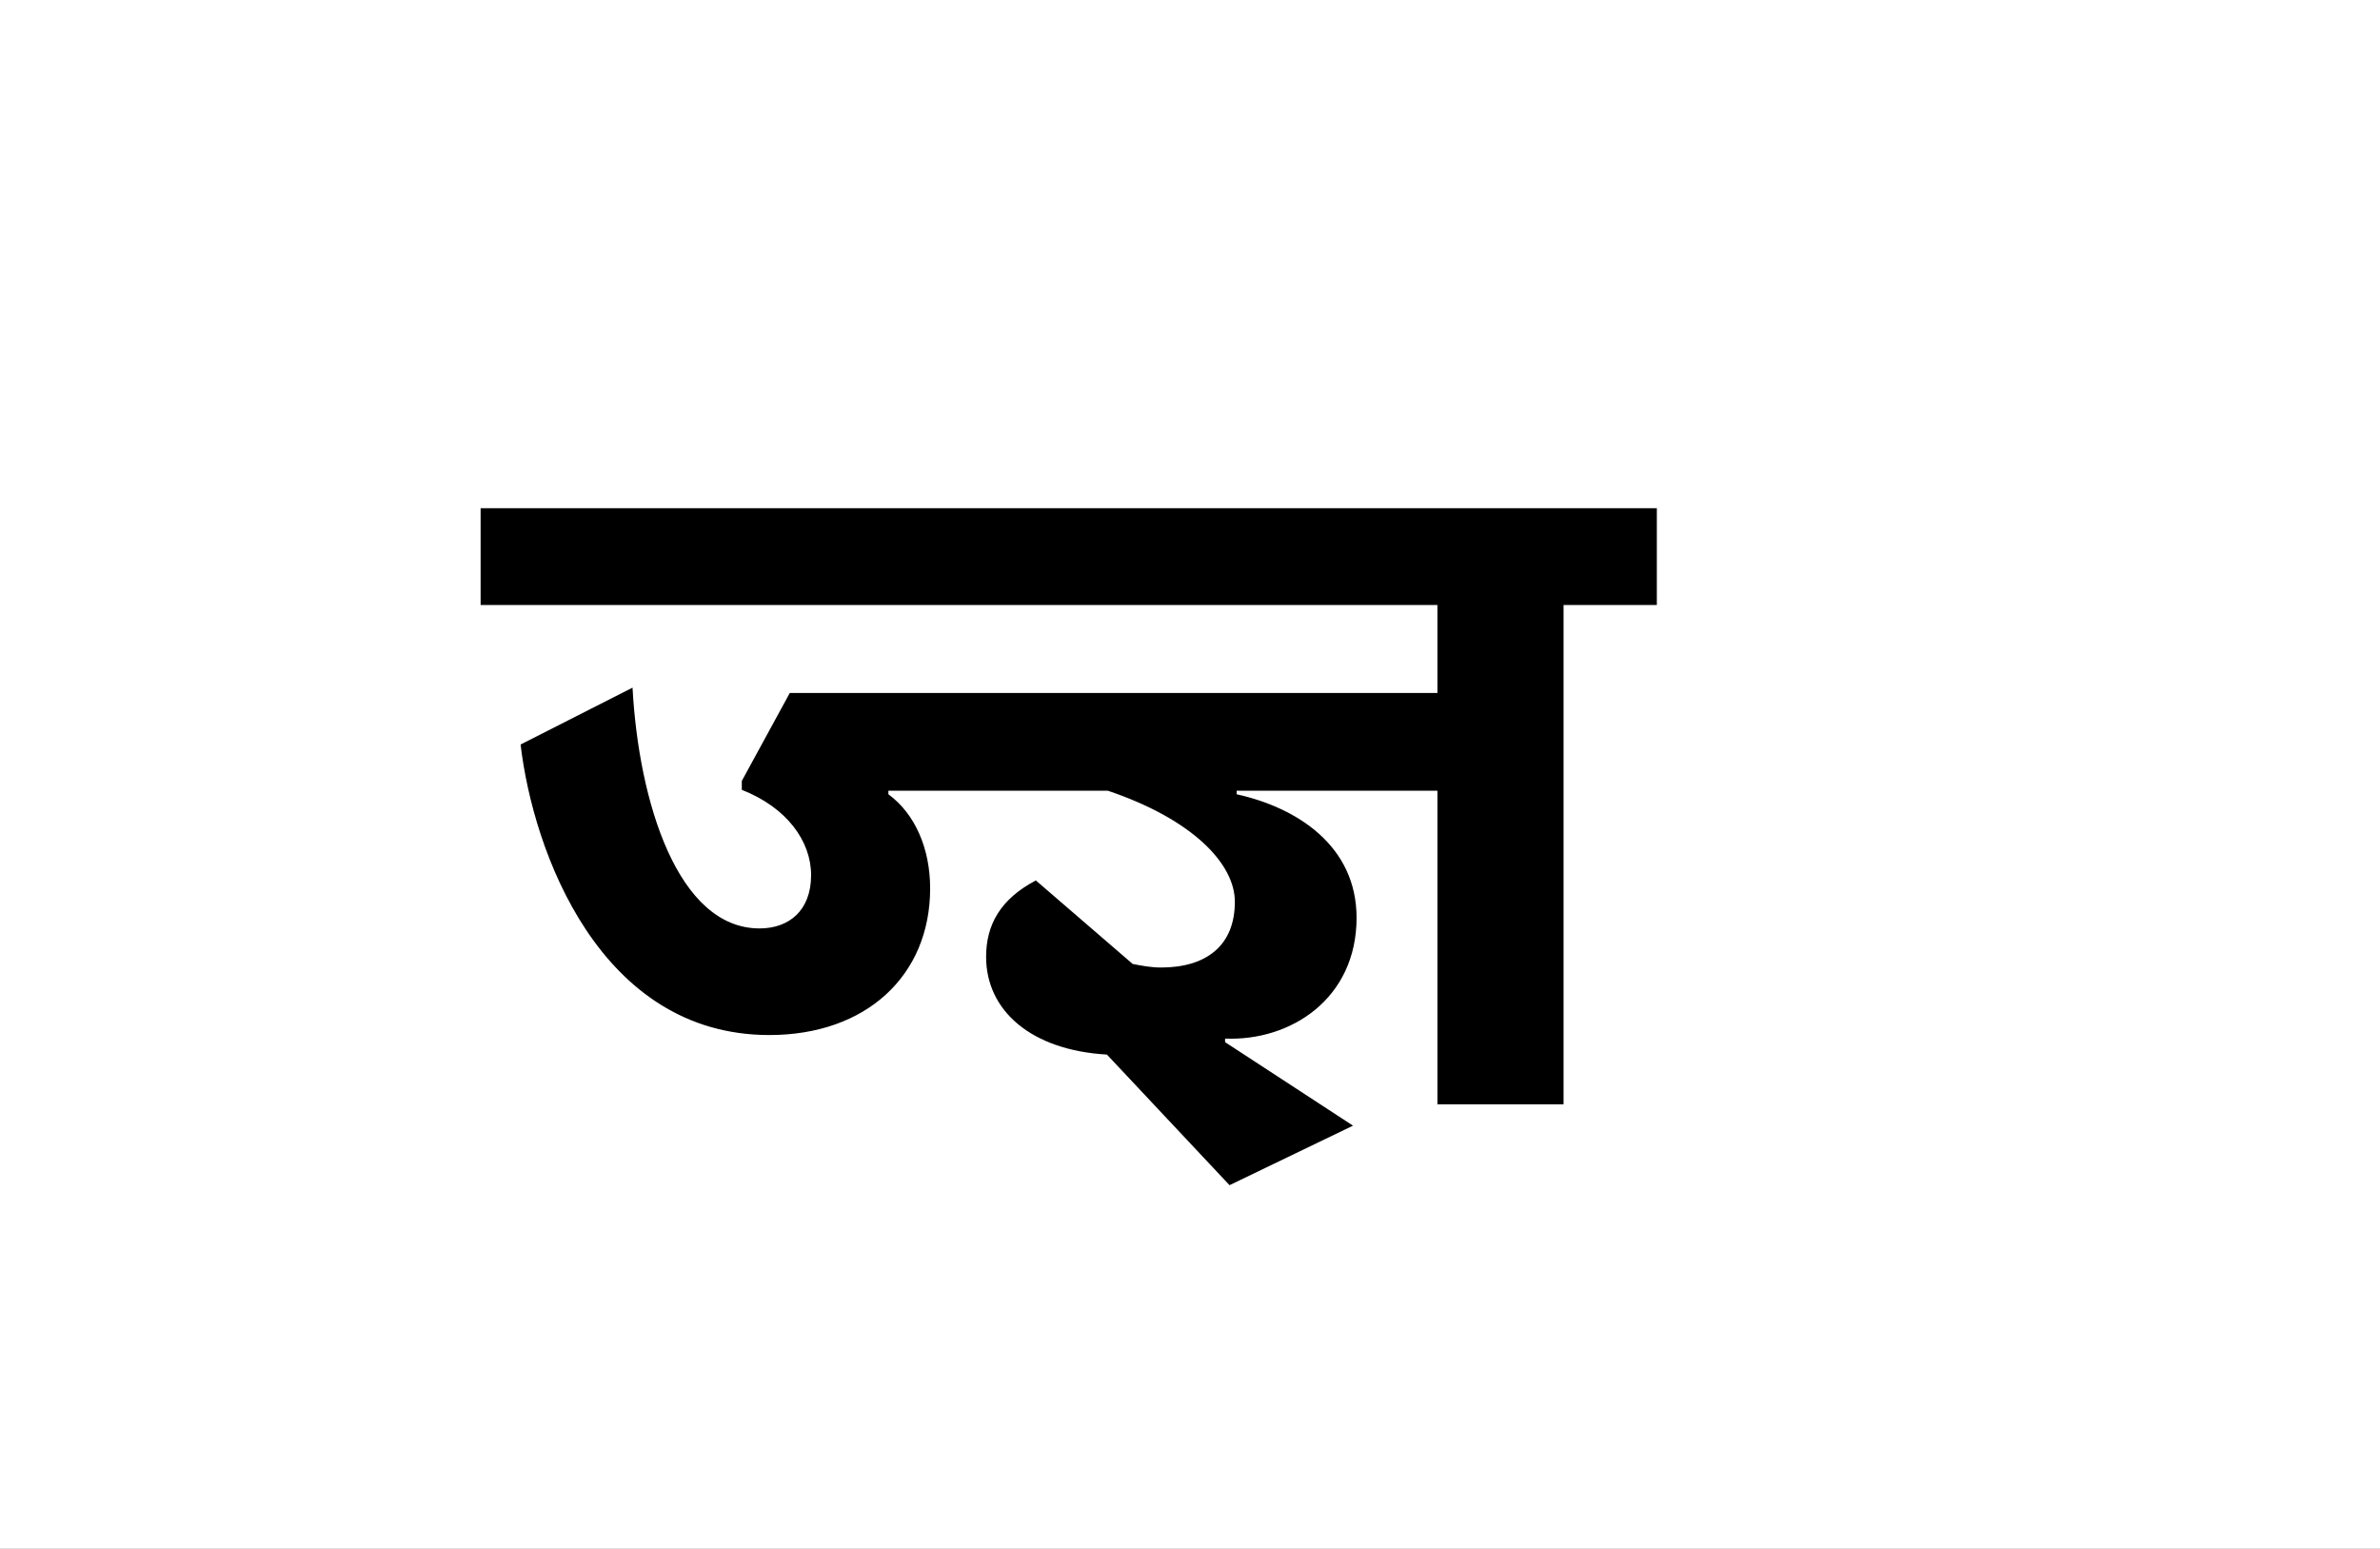 <?xml version="1.0" encoding="UTF-8"?>
<svg height="1743" version="1.1" width="2679" xmlns="http://www.w3.org/2000/svg" xmlns:xlink="http://www.w3.org/1999/xlink">
 <rect width="100%" height="100%" fill="#808080" stroke="none"/>
 <path d="M0,0 l2679,0 l0,1743 l-2679,0 Z M0,0" fill="rgb(255,255,255)" transform="matrix(1,0,0,-1,0,1743)"/>
 <path d="M952,-24 l-144,94 l0,4 c74,-3,148,45,148,136 c0,81,-67,124,-135,139 l0,4 l226,0 l0,-353 l142,0 l0,562 l105,0 l0,109 l-1324,0 l0,-109 l1077,0 l0,-99 l-729,0 l-54,-99 l0,-10 c51,-20,78,-58,78,-96 c0,-40,-25,-60,-58,-60 c-92,0,-136,142,-143,271 l-126,-64 c14,-120,89,-327,280,-327 c109,0,181,67,181,165 c0,45,-17,84,-47,106 l0,4 l247,0 c95,-32,143,-82,143,-125 c0,-50,-33,-74,-83,-74 c-11,0,-22,2,-32,4 l-109,94 c-40,-21,-56,-50,-56,-86 c0,-60,50,-105,136,-110 l138,-147 Z M952,-24" fill="rgb(0,0,0)" transform="matrix(1,0,0,-1,571,1243)"/>
</svg>